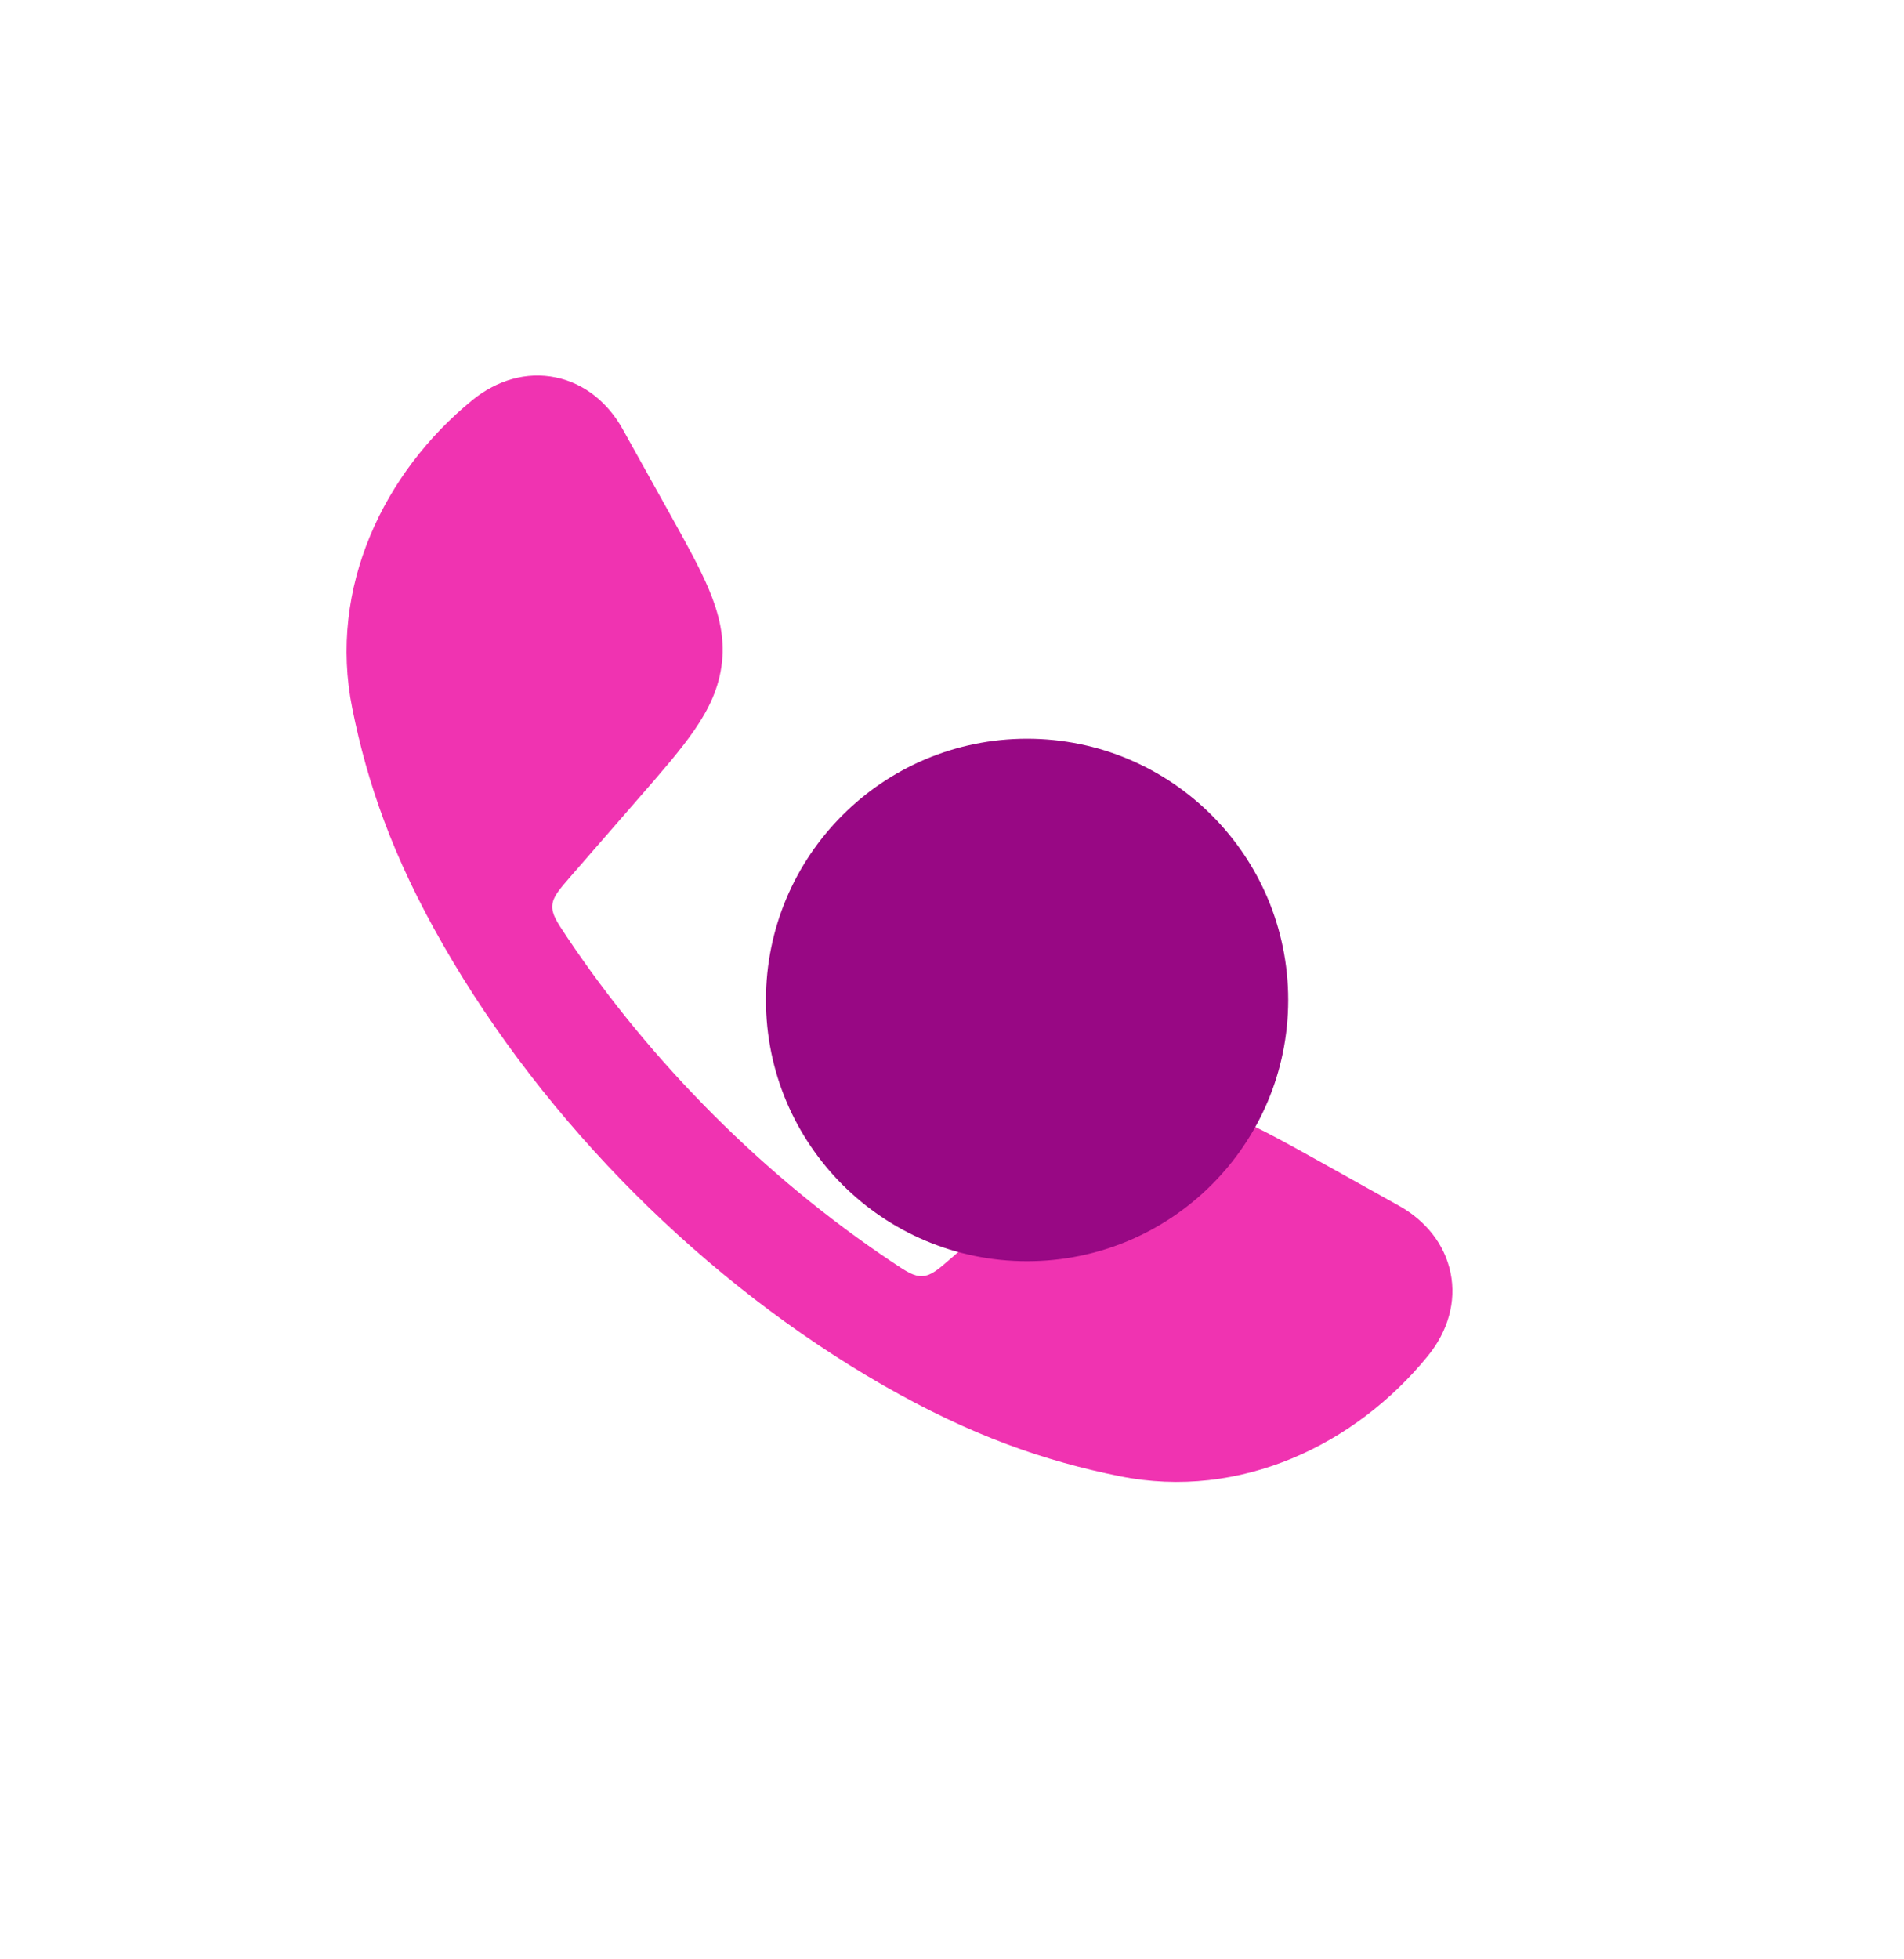 <svg width="35" height="36" viewBox="0 0 35 36" fill="none" xmlns="http://www.w3.org/2000/svg">
<path opacity="0.8" d="M10.216 6.935C10.752 7.045 11.178 7.405 11.444 7.881L12.288 9.396C12.599 9.954 12.861 10.424 13.032 10.832C13.213 11.265 13.321 11.692 13.272 12.164C13.222 12.636 13.029 13.032 12.762 13.418C12.511 13.782 12.158 14.188 11.738 14.669L10.497 16.095C10.274 16.351 10.163 16.479 10.153 16.638C10.143 16.798 10.234 16.934 10.416 17.207C11.97 19.532 14.065 21.627 16.391 23.182C16.664 23.365 16.8 23.456 16.96 23.446C17.12 23.436 17.248 23.324 17.503 23.102L18.929 21.86C19.411 21.441 19.817 21.088 20.181 20.836C20.567 20.57 20.963 20.376 21.435 20.327C21.907 20.278 22.334 20.385 22.767 20.567C23.175 20.738 23.645 20.999 24.203 21.31L25.718 22.155C26.193 22.42 26.553 22.847 26.664 23.383C26.776 23.924 26.611 24.468 26.246 24.915C24.924 26.538 22.805 27.571 20.582 27.123C19.215 26.847 17.867 26.388 16.236 25.453C12.96 23.574 10.023 20.635 8.146 17.362C7.211 15.732 6.751 14.383 6.476 13.017C6.027 10.794 7.061 8.675 8.683 7.352C9.13 6.988 9.675 6.823 10.216 6.935Z" fill="#EC009D"/>
<g filter="url(#filter0_f_4_265)">
<circle cx="18.88" cy="18.373" r="4.8" fill="#980884"/>
</g>
<defs>
<filter id="filter0_f_4_265" x="-4.48227e-05" y="-0.507" width="37.76" height="37.76" filterUnits="userSpaceOnUse" color-interpolation-filters="sRGB">
<feFlood flood-opacity="0" result="BackgroundImageFix"/>
<feBlend mode="normal" in="SourceGraphic" in2="BackgroundImageFix" result="shape"/>
<feGaussianBlur stdDeviation="7.04" result="effect1_foregroundBlur_4_265"/>
</filter>
</defs>
</svg>

